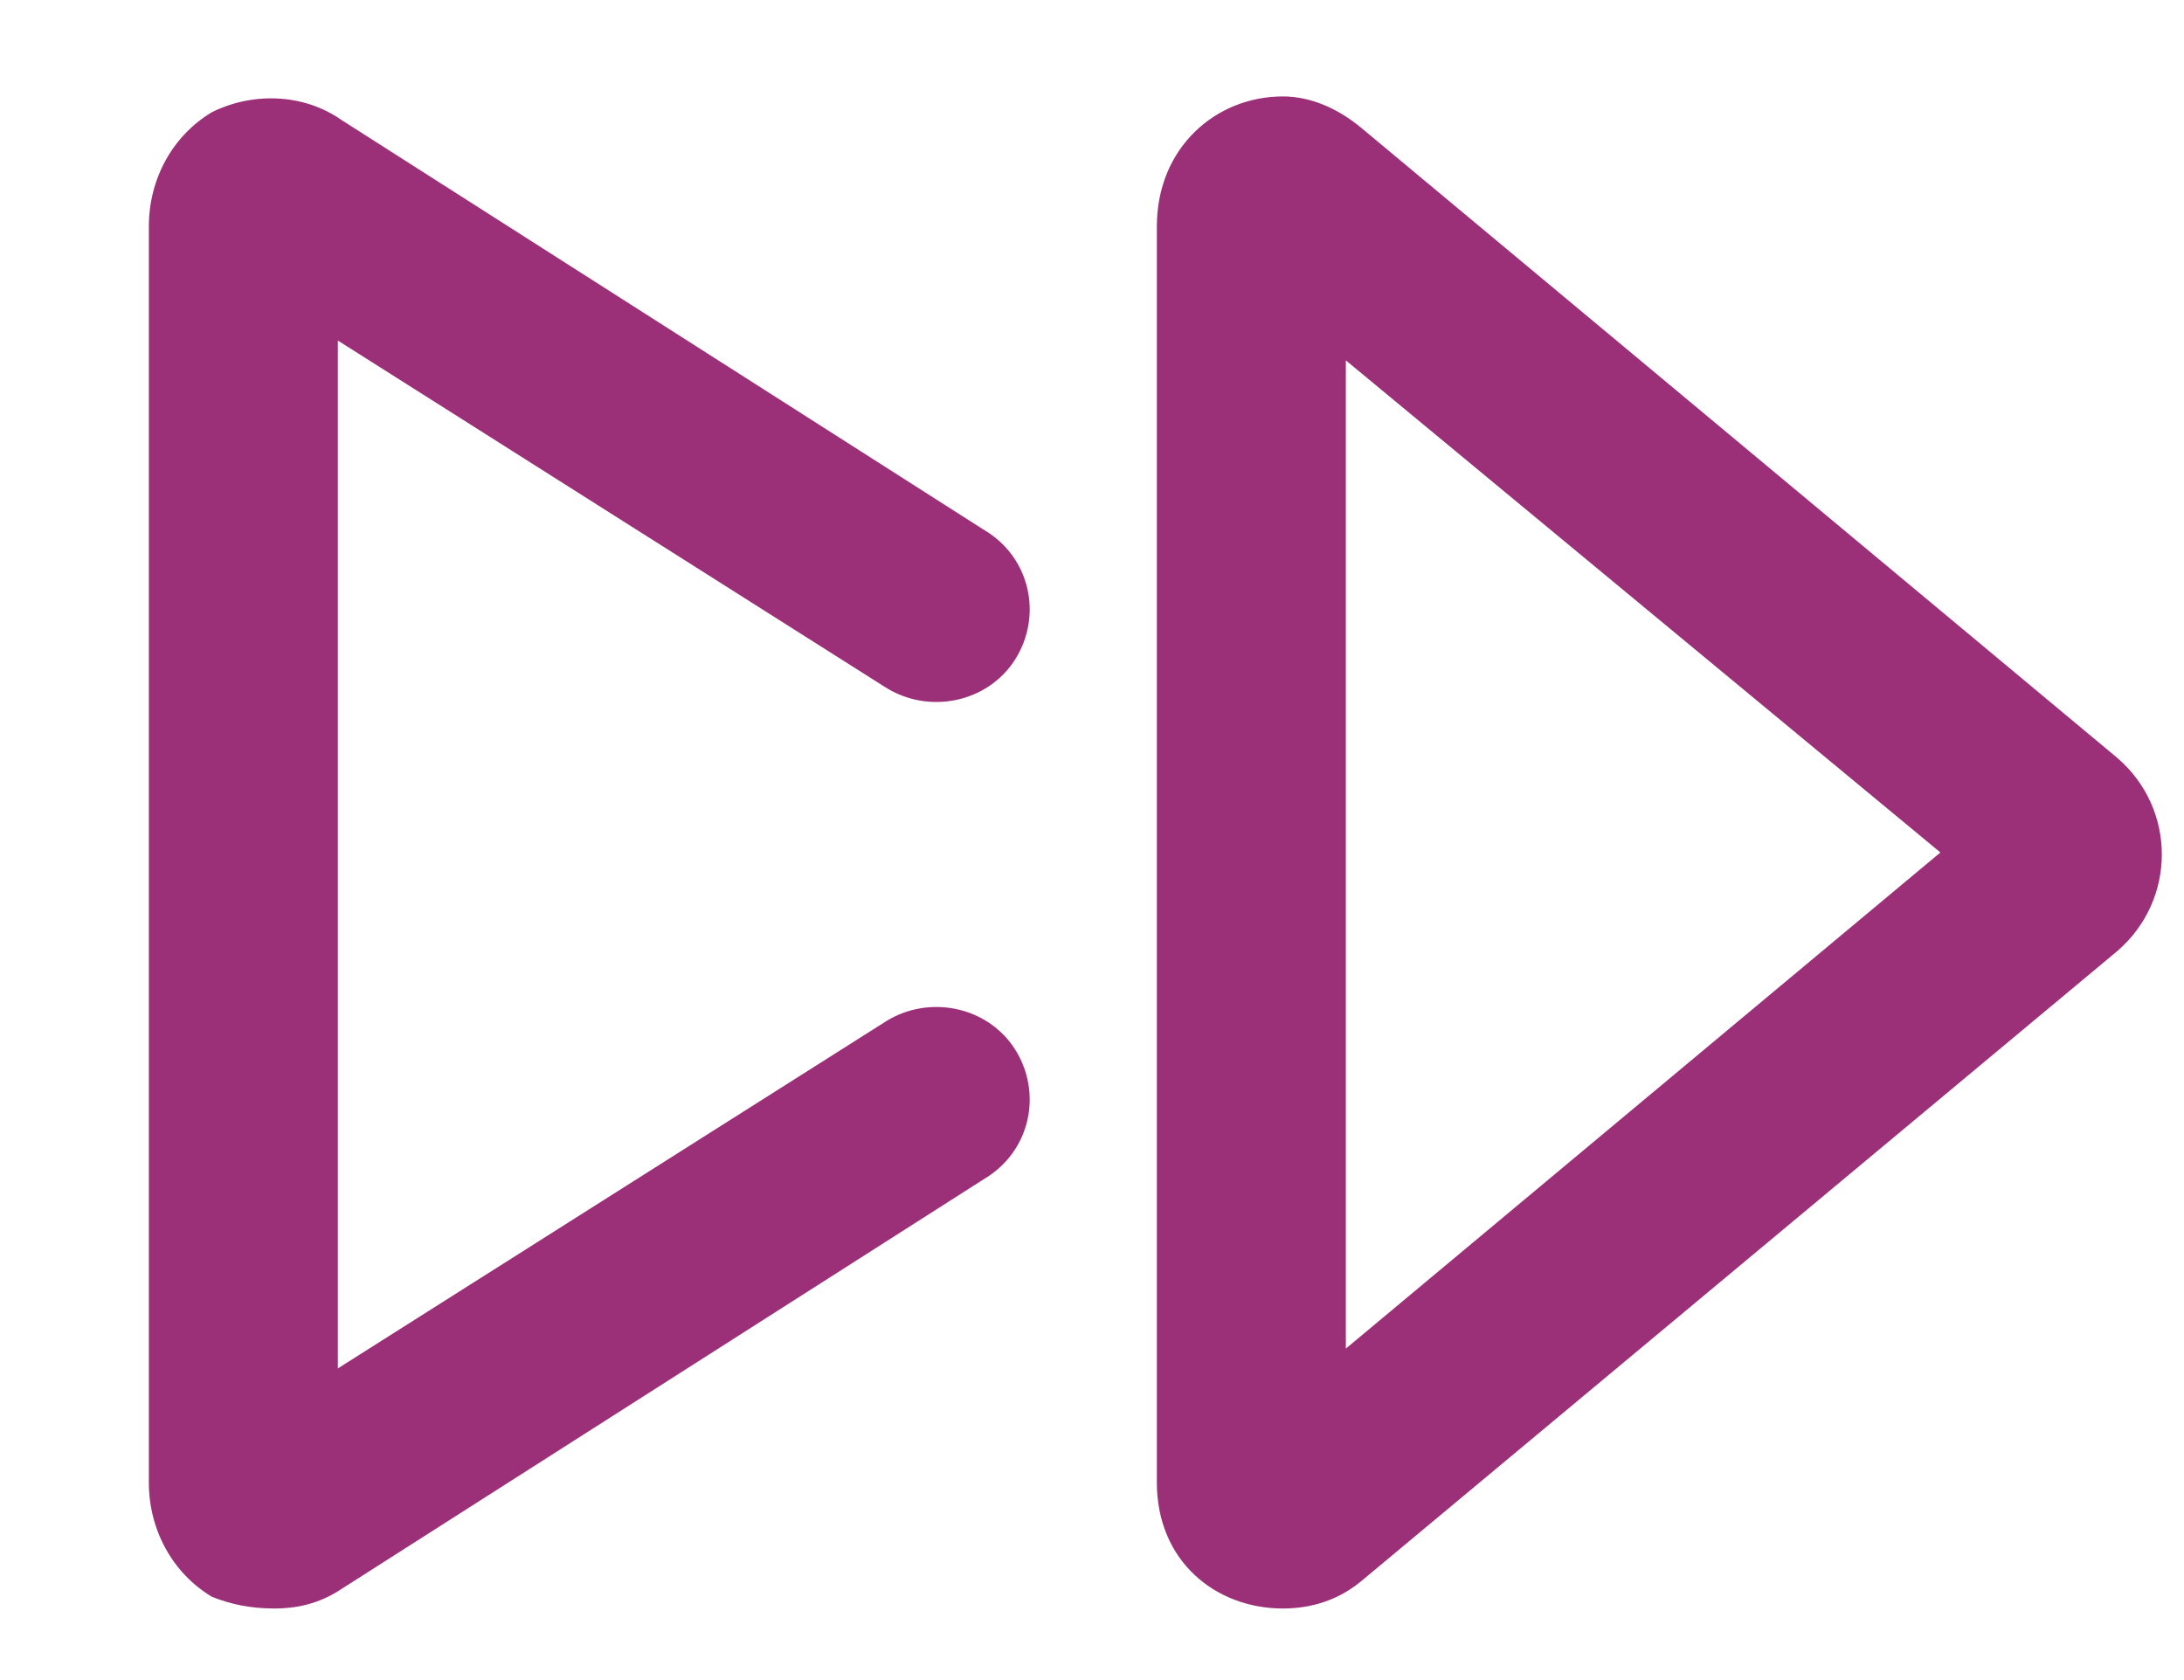 <svg width="13" height="10" viewBox="0 0 13 10" fill="none" xmlns="http://www.w3.org/2000/svg">
<path d="M6.886 1.348C6.886 0.879 7.237 0.574 7.636 0.574C7.8 0.574 7.964 0.645 8.104 0.762L12.604 4.512C12.956 4.816 12.956 5.355 12.604 5.66L8.104 9.41C7.964 9.527 7.8 9.574 7.636 9.574C7.237 9.574 6.886 9.293 6.886 8.824V1.348ZM8.011 2.145V8.027L11.55 5.074L8.011 2.145ZM0.886 1.348C0.886 1.066 1.026 0.809 1.261 0.668C1.495 0.551 1.8 0.551 2.034 0.715L5.854 3.152C6.136 3.316 6.206 3.668 6.042 3.926C5.878 4.184 5.526 4.254 5.269 4.09L2.011 2.027V8.145L5.269 6.082C5.526 5.918 5.878 5.988 6.042 6.246C6.206 6.504 6.136 6.855 5.854 7.02L2.034 9.457C1.894 9.551 1.753 9.574 1.636 9.574C1.495 9.574 1.378 9.551 1.261 9.504C1.026 9.363 0.886 9.105 0.886 8.824V1.348Z" fill="#9C3078"/>
</svg>
